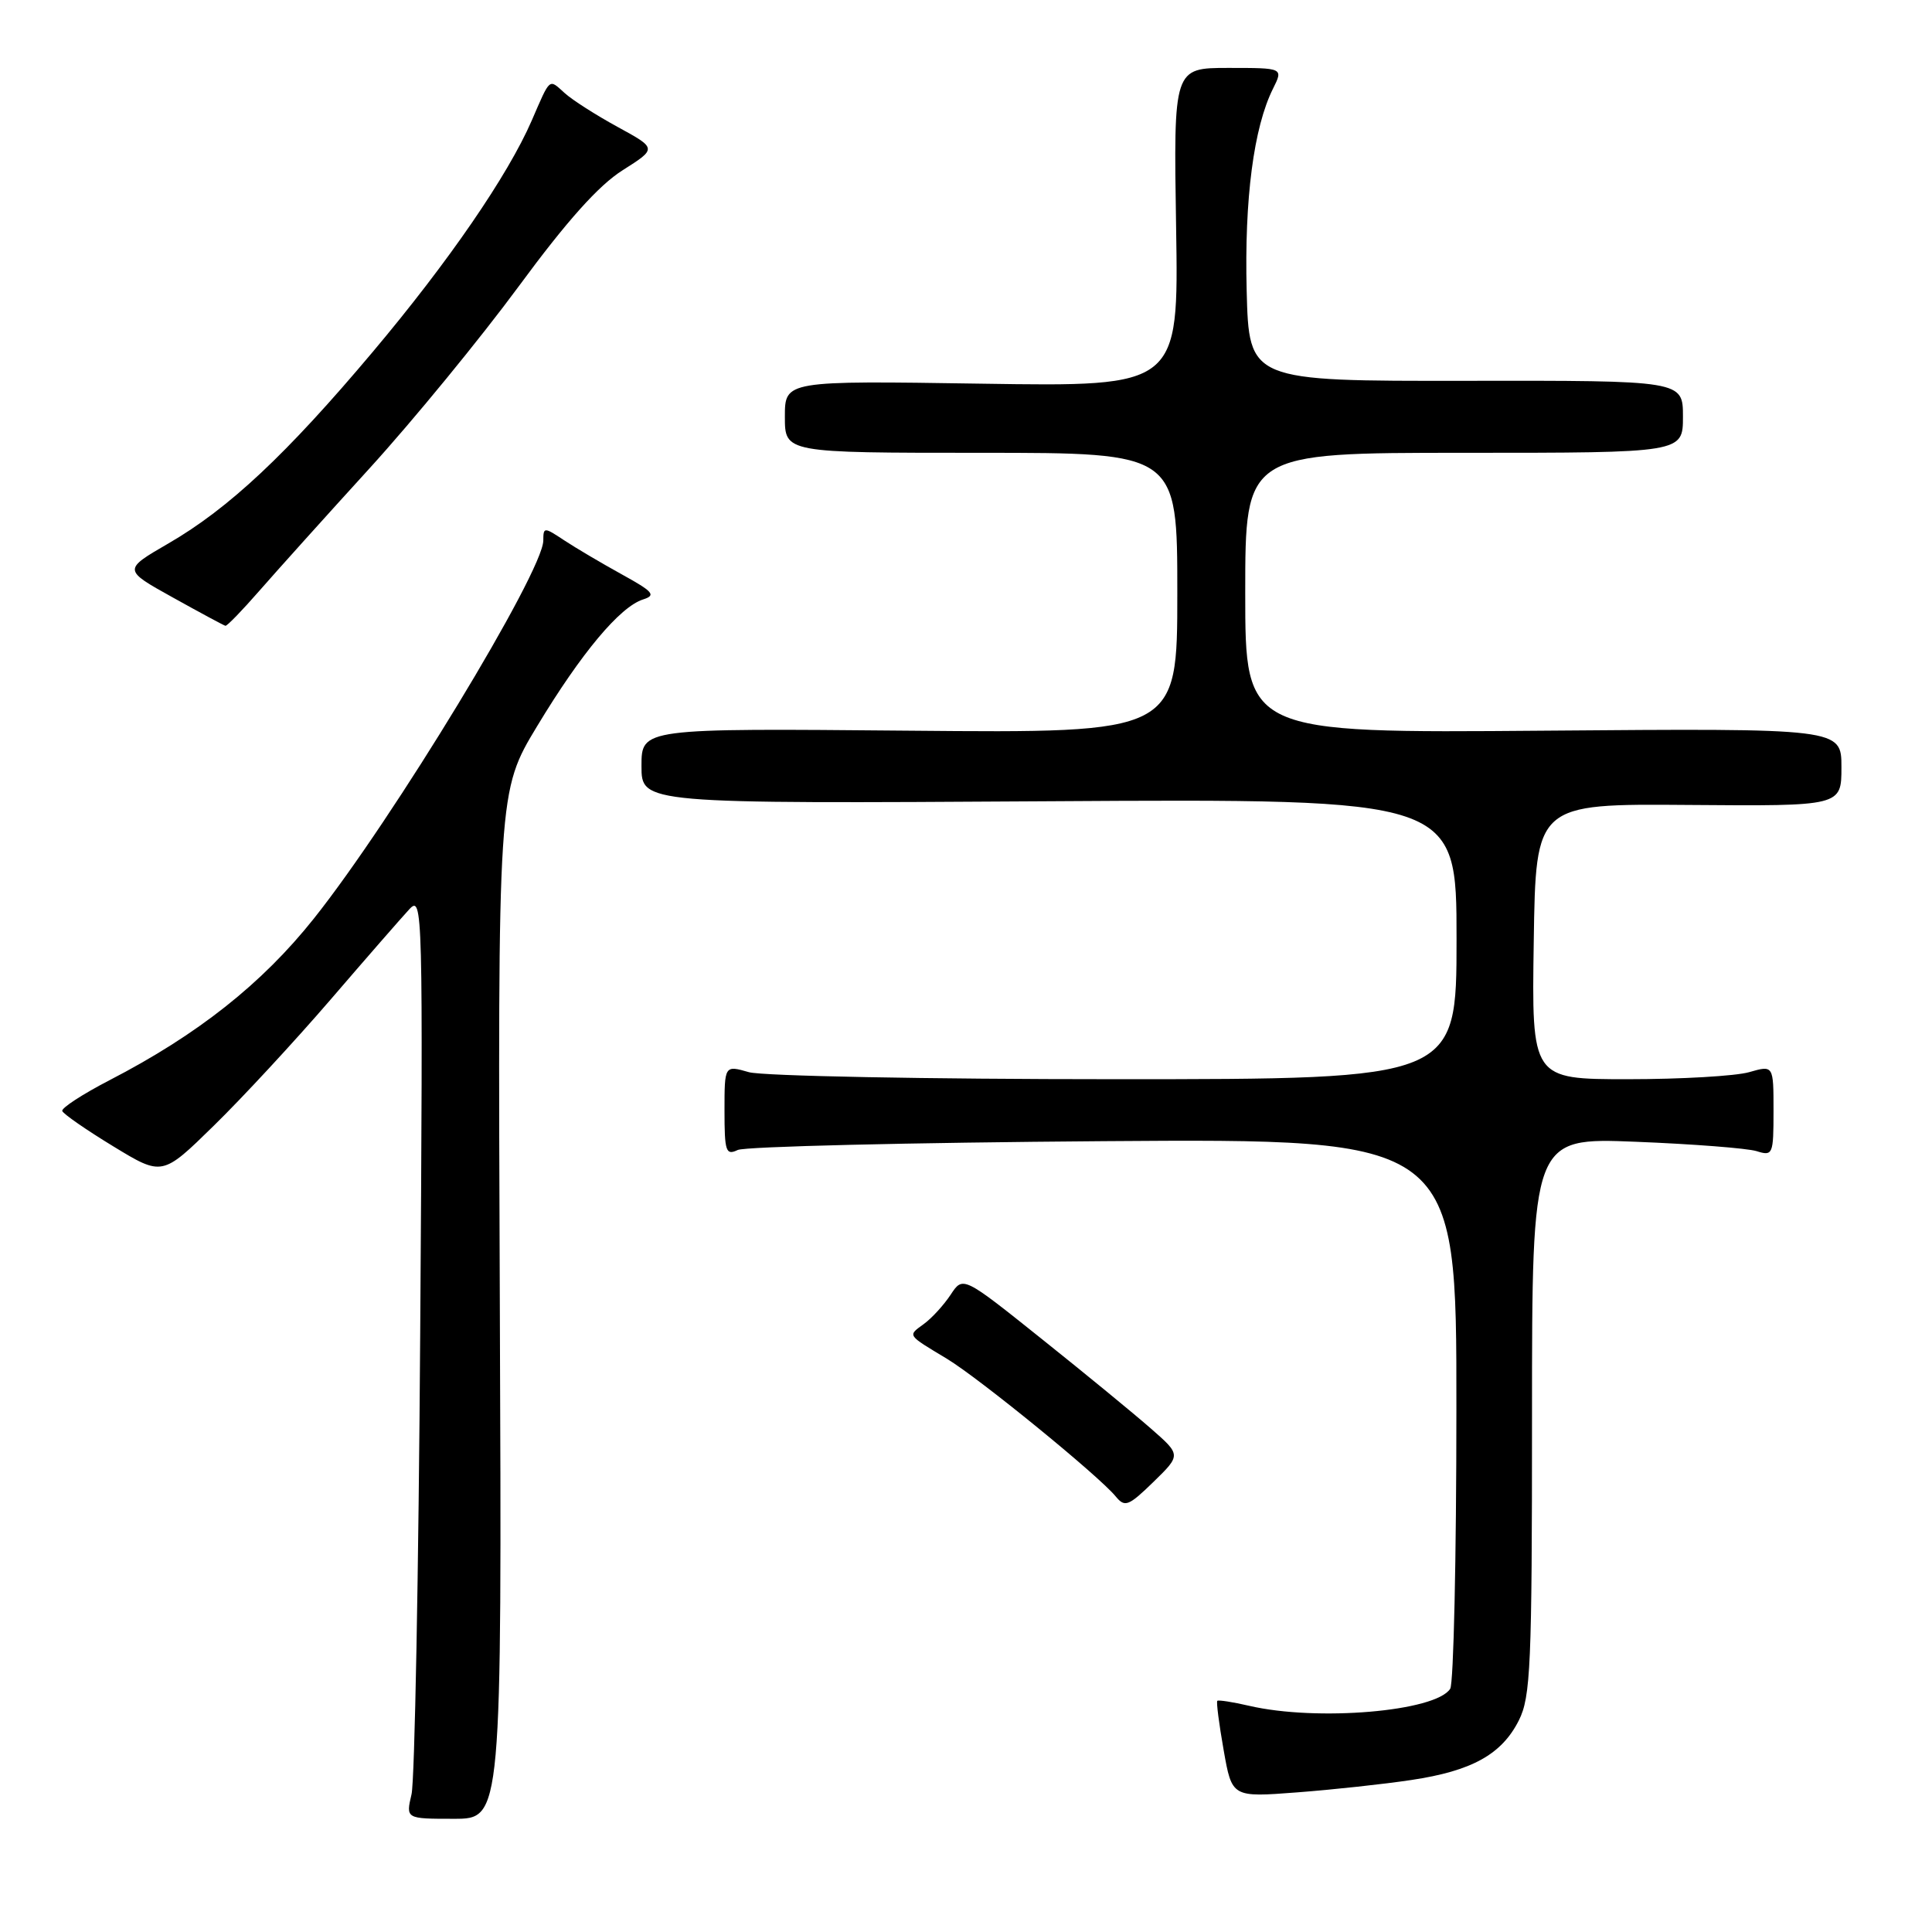 <?xml version="1.0" encoding="UTF-8" standalone="no"?>
<!DOCTYPE svg PUBLIC "-//W3C//DTD SVG 1.1//EN" "http://www.w3.org/Graphics/SVG/1.1/DTD/svg11.dtd" >
<svg xmlns="http://www.w3.org/2000/svg" xmlns:xlink="http://www.w3.org/1999/xlink" version="1.1" viewBox="0 0 256 256">
 <g >
 <path fill="currentColor"
d=" M 66.23 172.92 C 65.96 104.85 65.96 104.85 71.18 96.21 C 77.02 86.53 82.14 80.41 85.21 79.43 C 86.97 78.87 86.57 78.41 82.38 76.10 C 79.70 74.62 76.26 72.59 74.75 71.59 C 72.08 69.82 72.00 69.83 71.99 71.63 C 71.95 75.78 52.06 108.56 41.60 121.70 C 34.72 130.35 26.19 137.10 14.50 143.14 C 10.93 144.99 8.12 146.82 8.25 147.21 C 8.39 147.61 11.42 149.71 15.00 151.89 C 21.50 155.85 21.50 155.85 28.32 149.17 C 32.08 145.50 39.02 138.00 43.76 132.50 C 48.49 127.00 53.20 121.60 54.22 120.50 C 56.02 118.55 56.06 120.02 55.68 176.50 C 55.47 208.40 54.95 235.96 54.53 237.75 C 53.77 241.00 53.77 241.00 60.14 241.00 C 66.50 241.00 66.50 241.00 66.23 172.92 Z  M 187.00 235.86 C 195.03 234.66 198.98 232.47 201.25 227.97 C 202.82 224.85 203.00 220.74 203.00 187.62 C 203.00 150.74 203.00 150.74 216.75 151.29 C 224.31 151.59 231.51 152.15 232.75 152.53 C 234.91 153.21 235.00 153.00 235.00 147.19 C 235.00 141.14 235.00 141.14 231.76 142.07 C 229.97 142.58 222.76 143.00 215.73 143.00 C 202.95 143.00 202.95 143.00 203.23 124.75 C 203.50 106.50 203.50 106.50 223.75 106.66 C 244.00 106.82 244.00 106.82 244.00 101.66 C 244.00 96.50 244.00 96.50 204.50 96.82 C 165.00 97.14 165.00 97.14 165.00 78.57 C 165.00 60.00 165.00 60.00 194.00 60.00 C 223.00 60.00 223.00 60.00 223.00 55.21 C 223.00 50.42 223.00 50.42 194.25 50.46 C 165.50 50.50 165.50 50.50 165.19 38.50 C 164.88 26.37 166.12 16.87 168.68 11.75 C 170.05 9.00 170.05 9.00 162.78 9.00 C 155.50 9.00 155.50 9.00 155.84 30.12 C 156.18 51.24 156.18 51.24 130.09 50.84 C 104.00 50.44 104.00 50.44 104.00 55.22 C 104.00 60.00 104.00 60.00 130.00 60.00 C 156.00 60.00 156.00 60.00 156.00 78.57 C 156.00 97.14 156.00 97.14 120.50 96.82 C 85.00 96.50 85.00 96.50 85.00 101.50 C 85.00 106.50 85.00 106.50 139.00 106.17 C 193.00 105.84 193.00 105.84 193.00 124.42 C 193.00 143.00 193.00 143.00 147.74 143.00 C 122.83 143.00 101.03 142.58 99.24 142.07 C 96.00 141.14 96.00 141.14 96.00 147.18 C 96.00 152.58 96.18 153.13 97.75 152.38 C 98.71 151.92 120.54 151.40 146.25 151.21 C 193.00 150.88 193.00 150.88 192.98 186.69 C 192.98 206.38 192.61 223.07 192.16 223.77 C 190.25 226.78 174.53 228.12 165.53 226.03 C 163.34 225.52 161.44 225.23 161.30 225.37 C 161.15 225.51 161.53 228.45 162.14 231.90 C 163.24 238.16 163.24 238.16 171.87 237.50 C 176.62 237.14 183.43 236.40 187.00 235.86 Z  M 152.50 189.29 C 150.30 187.36 143.80 182.02 138.05 177.43 C 127.60 169.07 127.60 169.07 125.97 171.55 C 125.07 172.91 123.48 174.66 122.42 175.43 C 120.25 177.02 120.12 176.82 125.48 180.05 C 129.72 182.61 145.60 195.55 147.84 198.29 C 149.05 199.76 149.53 199.58 152.84 196.36 C 156.50 192.79 156.50 192.79 152.50 189.29 Z  M 34.37 78.28 C 36.64 75.68 43.22 68.36 49.00 62.02 C 54.78 55.67 63.65 44.84 68.72 37.96 C 75.13 29.25 79.33 24.56 82.50 22.56 C 87.06 19.67 87.06 19.67 81.84 16.82 C 78.97 15.25 75.80 13.23 74.81 12.32 C 72.70 10.42 72.96 10.20 70.45 15.99 C 67.30 23.24 59.43 34.70 49.38 46.64 C 37.97 60.20 30.31 67.38 22.33 72.00 C 16.29 75.50 16.29 75.50 22.90 79.17 C 26.53 81.19 29.67 82.88 29.87 82.92 C 30.08 82.97 32.10 80.88 34.37 78.28 Z "/>
</g>
</svg>